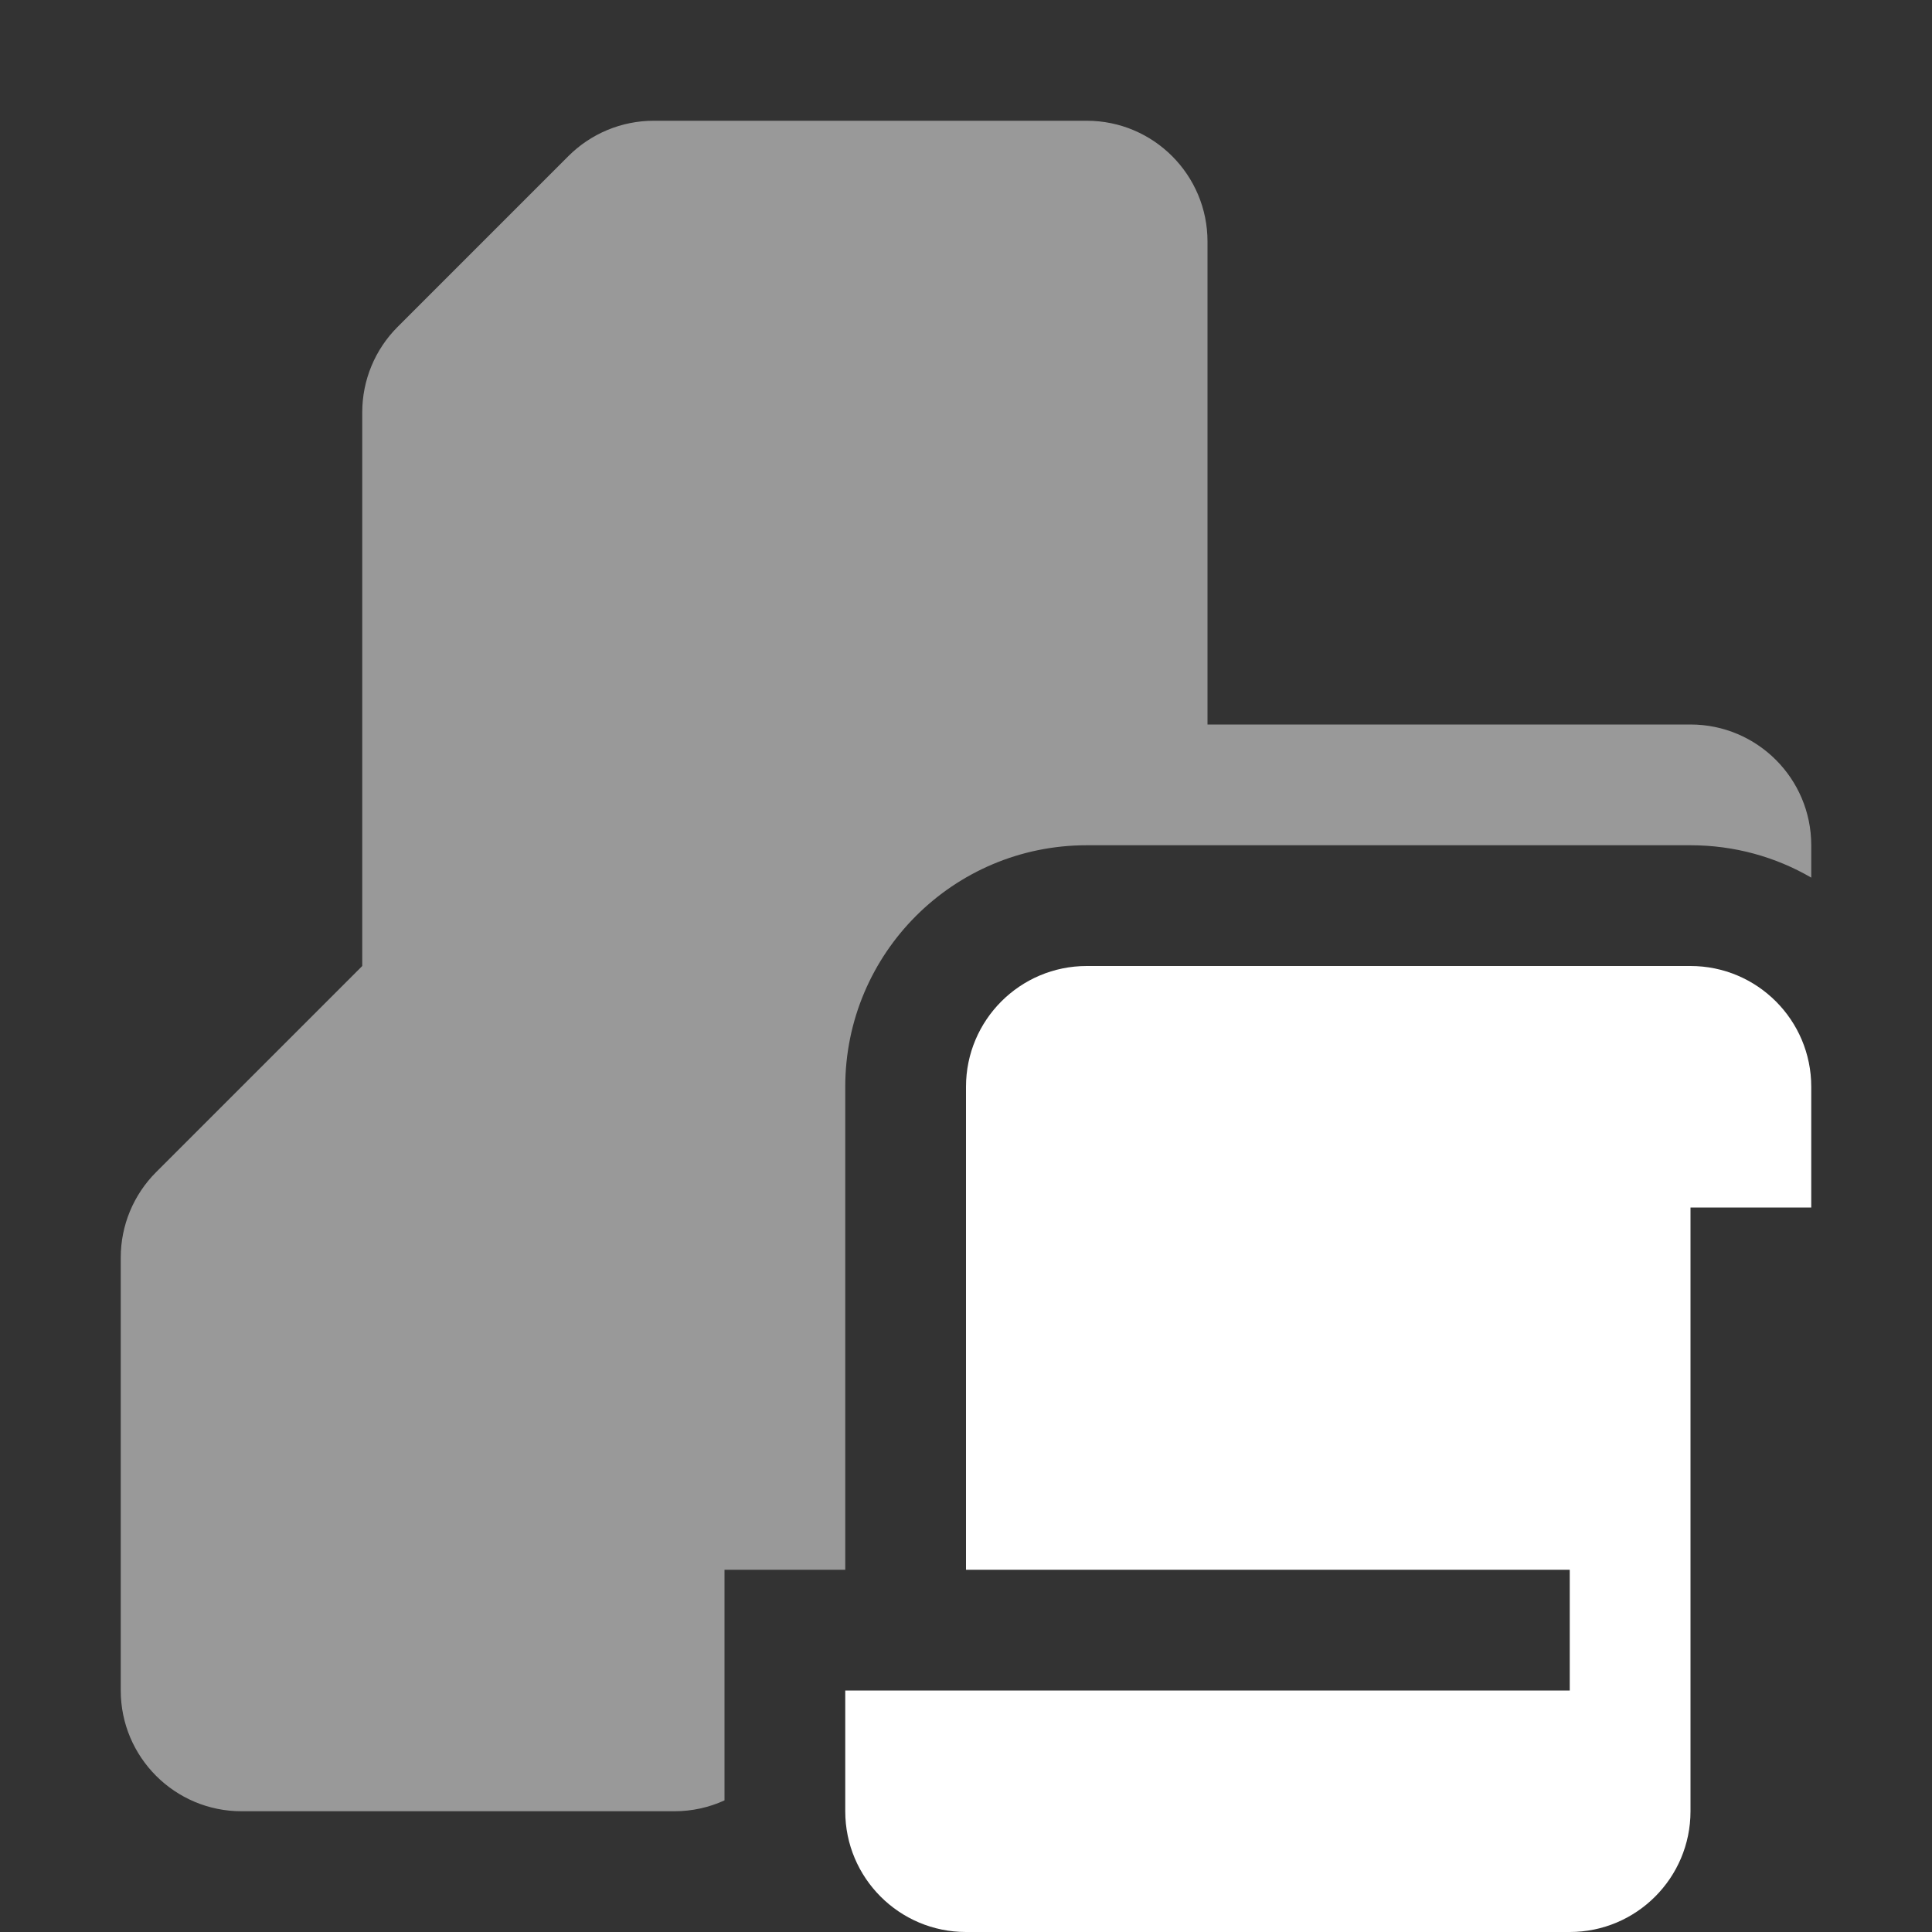 <svg width="16" height="16" viewBox="0 0 16 16" fill="none" xmlns="http://www.w3.org/2000/svg">
<rect x="0" y="0" width="16" height="16" fill="#333333" stroke="none"/>
<path fill-rule="evenodd" clip-rule="evenodd" d="M3.293 2.707C3.105 2.895 3 3.149 3 3.414V8L1.293 9.707C1.105 9.895 1 10.149 1 10.414V14C1 14.552 1.448 15 2 15H5.586C5.73 15 5.871 14.969 6 14.91V13H7V9C7 7.895 7.895 7 9 7H14C14.364 7 14.706 7.097 15 7.268V7C15 6.448 14.552 6 14 6H10V2C10 1.448 9.552 1 9 1H5.414C5.149 1 4.895 1.105 4.707 1.293L3.293 2.707Z" fill="white" fill-opacity="0.5"/>
<path fill-rule="evenodd" clip-rule="evenodd" d="M15 10L14 10V13V14V15C14 15.552 13.552 16 13 16H8C7.448 16 7 15.552 7 15V14H13V13H8V10V9C8 8.448 8.448 8 9 8H14C14.552 8 15 8.448 15 9V10Z" fill="white"/>
</svg>
